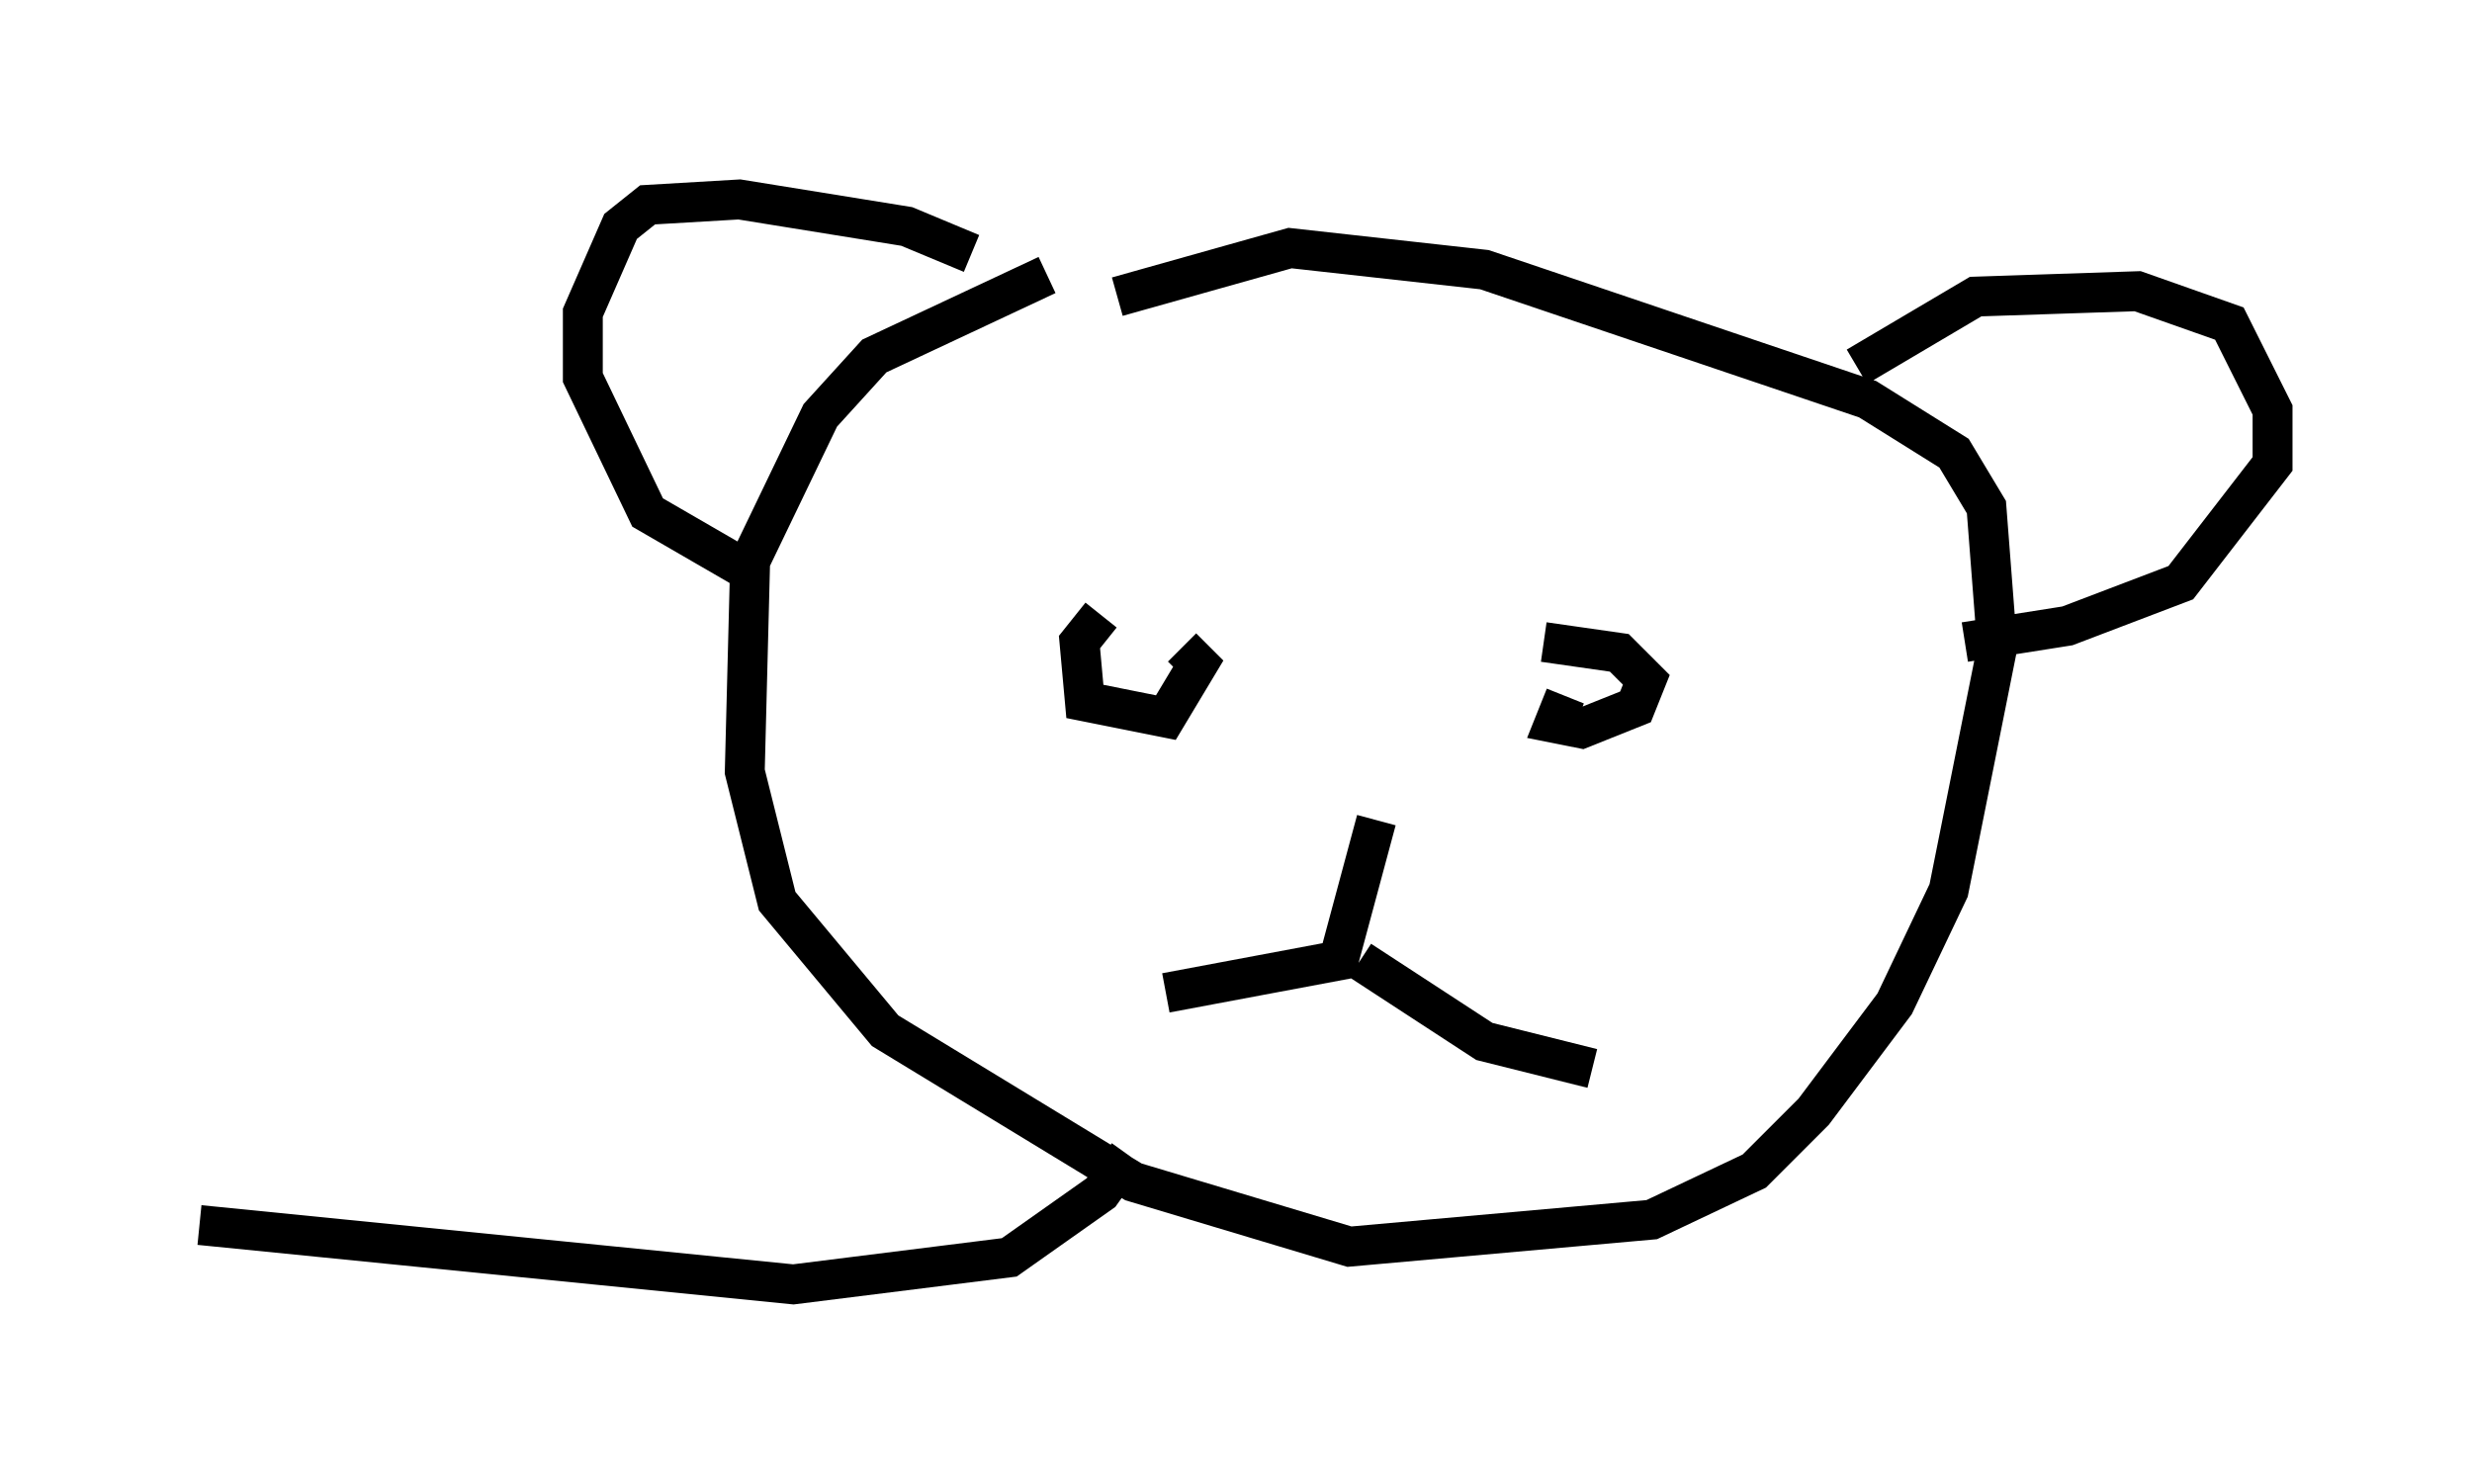 <?xml version="1.0" encoding="utf-8" ?>
<svg baseProfile="full" height="37.199" version="1.1" width="61.962" xmlns="http://www.w3.org/2000/svg" xmlns:ev="http://www.w3.org/2001/xml-events" xmlns:xlink="http://www.w3.org/1999/xlink"><defs /><rect fill="white" height="37.199" width="61.962" x="0" y="0" /><path d="M32.605, 7.706 m-6.36, -0.812 l-4.33, 2.03 -1.353, 1.488 l-1.759, 3.654 -0.135, 5.277 l0.812, 3.248 2.706, 3.248 l6.225, 3.789 5.413, 1.624 l7.578, -0.677 2.571, -1.218 l1.488, -1.488 2.03, -2.706 l1.353, -2.842 1.218, -6.089 l-0.271, -3.518 -0.812, -1.353 l-2.165, -1.353 -9.607, -3.248 l-4.871, -0.541 -4.33, 1.218 m-3.654, -1.083 l-1.624, -0.677 -4.195, -0.677 l-2.3, 0.135 -0.677, 0.541 l-0.947, 2.165 0.0, 1.624 l1.624, 3.383 2.571, 1.488 m27.74, -5.142 l2.977, -1.759 4.059, -0.135 l2.3, 0.812 1.083, 2.165 l0.0, 1.353 -2.3, 2.977 l-2.842, 1.083 -2.571, 0.406 m-21.651, -0.677 l-0.541, 0.677 0.135, 1.488 l2.03, 0.406 0.812, -1.353 l-0.406, -0.406 m9.607, 1.218 l-0.271, 0.677 0.677, 0.135 l1.353, -0.541 0.271, -0.677 l-0.677, -0.677 -1.894, -0.271 m-4.195, 4.465 l-0.947, 3.518 -4.33, 0.812 m4.871, -0.812 l3.112, 2.03 2.706, 0.677 m-11.637, 2.165 l-0.677, 0.947 -2.3, 1.624 l-5.413, 0.677 -14.885, -1.488 " fill="none" stroke="black" stroke-width="1" /></svg>